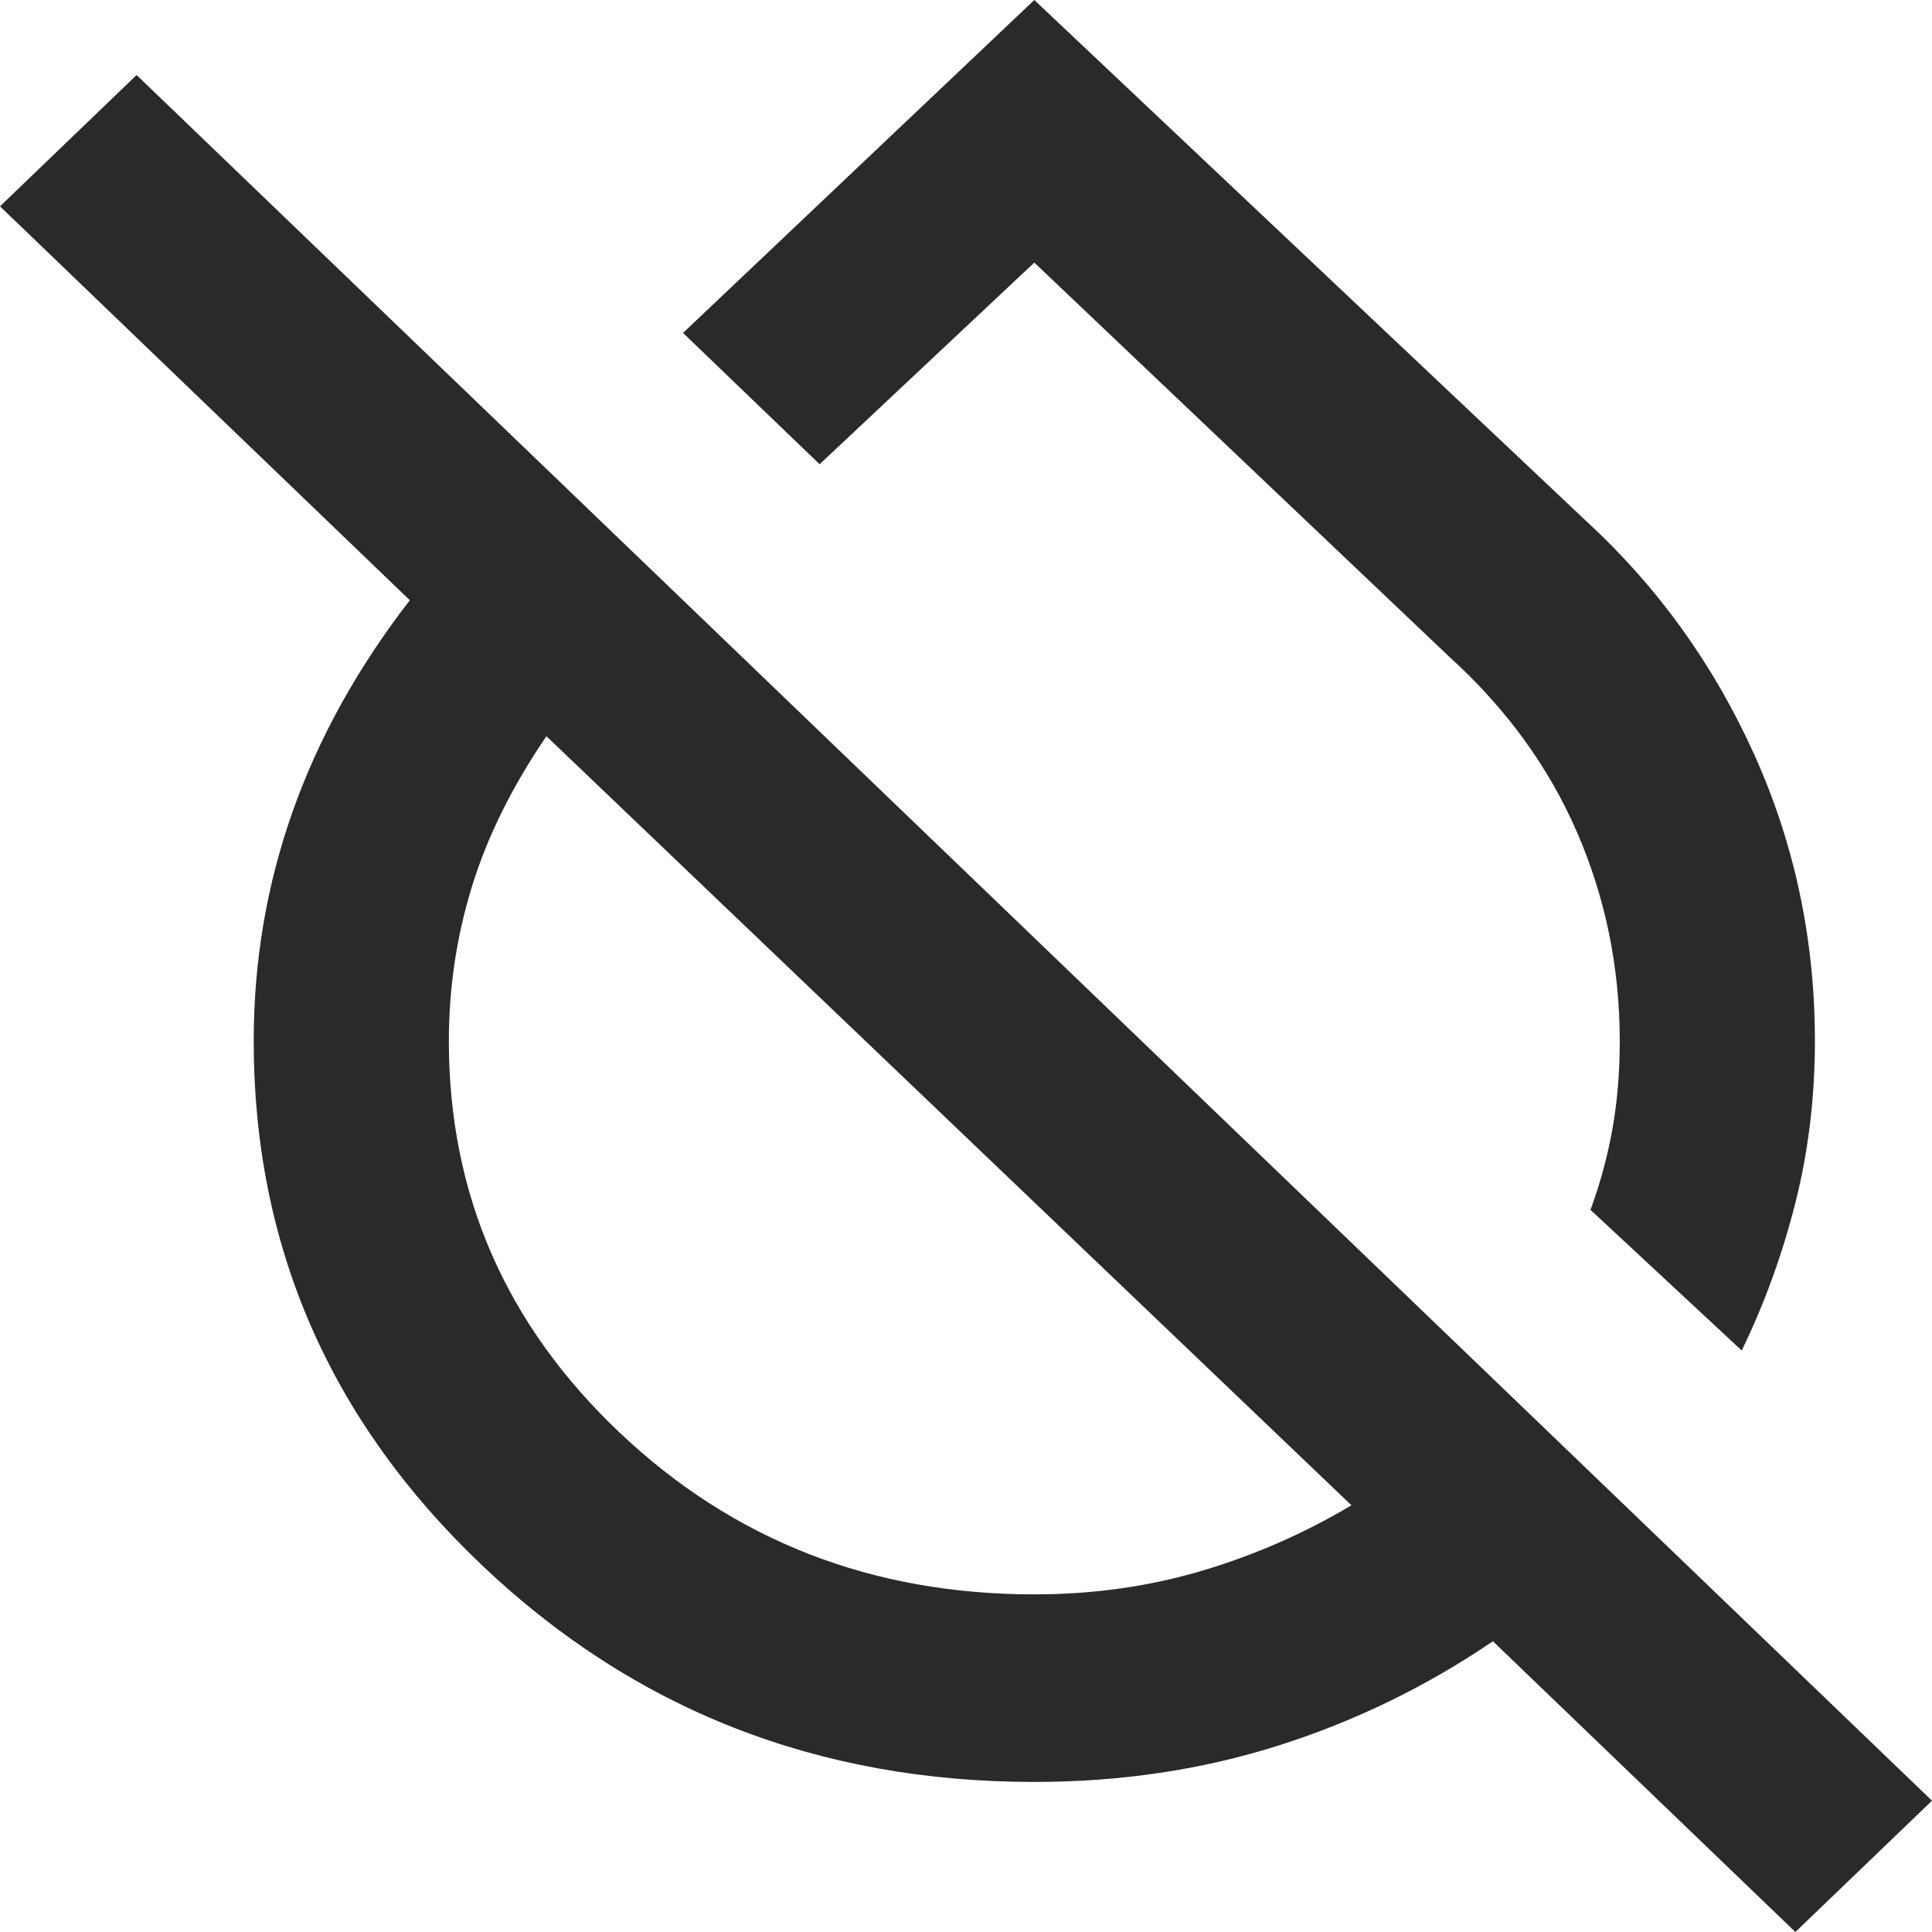 <?xml version="1.0" encoding="UTF-8" standalone="no"?>
<svg
   height="20"
   viewBox="0 -960 800 800"
   width="20"
   version="1.1"
   id="svg1"
   sodipodi:docname="dh-logo.svg"
   inkscape:version="1.3.2 (091e20e, 2023-11-25, custom)"
   xmlns:inkscape="http://www.inkscape.org/namespaces/inkscape"
   xmlns:sodipodi="http://sodipodi.sourceforge.net/DTD/sodipodi-0.dtd"
   xmlns="http://www.w3.org/2000/svg"
   xmlns:svg="http://www.w3.org/2000/svg">
  <defs
     id="defs1" />
  <sodipodi:namedview
     id="namedview1"
     pagecolor="#ffffff"
     bordercolor="#000000"
     borderopacity="0.25"
     inkscape:showpageshadow="2"
     inkscape:pageopacity="0.0"
     inkscape:pagecheckerboard="0"
     inkscape:deskcolor="#d1d1d1"
     inkscape:zoom="8.3986679"
     inkscape:cx="10.715985"
     inkscape:cy="9.9420528"
     inkscape:window-width="1450"
     inkscape:window-height="921"
     inkscape:window-x="221"
     inkscape:window-y="28"
     inkscape:window-maximized="0"
     inkscape:current-layer="svg1" />
  <path
     d="m 751.515,-528.932 q 0,34.951 -8.081,66.99 -8.081,32.039 -22.222,61.165 l -62.626,-58.252 q 6.061,-16.505 9.091,-33.495 3.03,-16.99 3.03,-36.408 0,-45.631 -17.677,-86.408 Q 635.354,-656.116 600,-688.155 l -171.717,-163.107 -88.889,83.495 -56.566,-54.369 L 428.283,-960 656.566,-744.466 q 44.444,40.777 69.697,96.602 25.253,55.825 25.253,118.932 z M 743.434,-160 618.182,-280.388 q -41.414,28.155 -88.889,43.204 -47.475,15.049 -101.01,15.049 -134.343,0 -228.788,-89.806 -94.444,-89.806 -94.444,-216.99 0,-49.515 16.162,-95.146 16.162,-45.631 48.485,-87.379 L 0,-874.563 56.566,-928.932 800,-214.369 Z M 428.283,-299.806 q 36.364,0 69.192,-9.709 32.828,-9.709 62.121,-27.184 l -333.333,-318.447 q -21.212,31.068 -30.808,62.136 -9.596,31.068 -9.596,64.078 0,95.146 70.707,162.136 70.707,66.99 171.717,66.99 z M 390.909,-497.864 Z M 502.02,-610.485 Z"
     id="path1"
     style="fill:#2a2a2a;fill-opacity:1;stroke:none;stroke-width:0.99;stroke-opacity:1" />
</svg>
